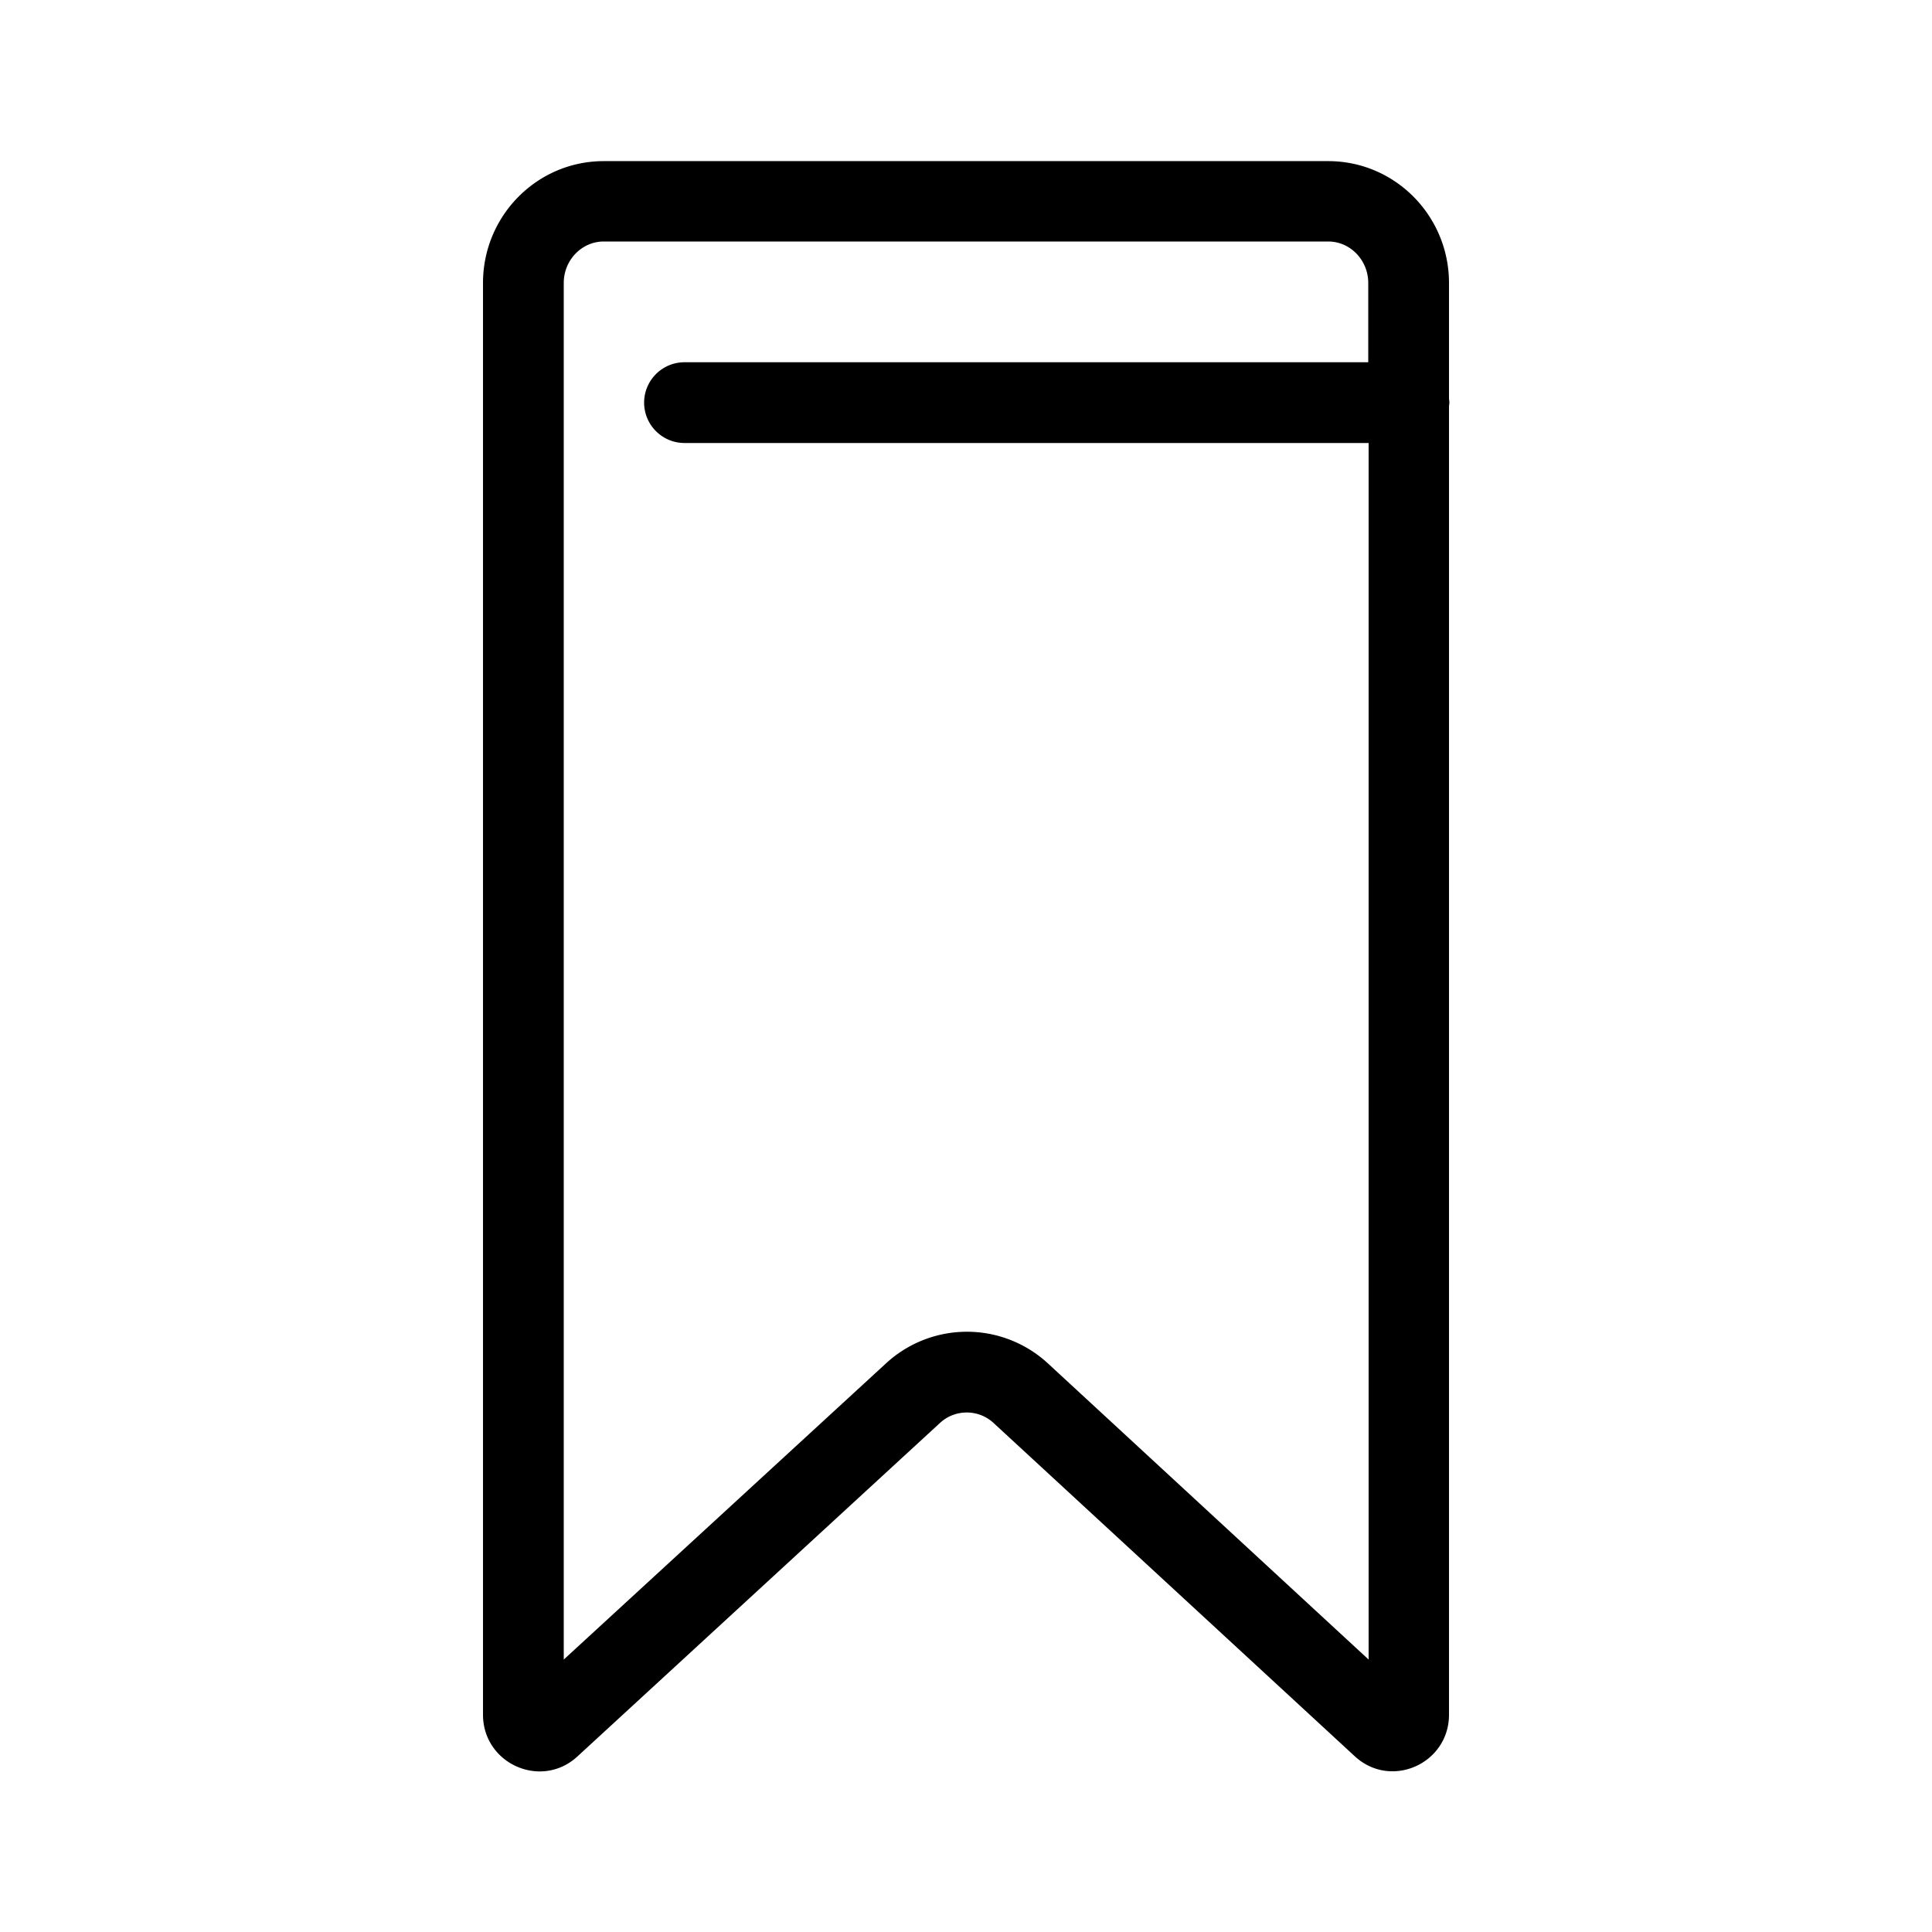 <?xml version="1.0" standalone="no"?><!DOCTYPE svg PUBLIC "-//W3C//DTD SVG 1.1//EN" "http://www.w3.org/Graphics/SVG/1.1/DTD/svg11.dtd"><svg class="icon" width="200px" height="200.00px" viewBox="0 0 1024 1024" version="1.1" xmlns="http://www.w3.org/2000/svg"><path d="M768 211V150c0-35.6-28.6-64.6-64-64.6H320c-35.4 0-64 29-64 64.6v758.8c0 26 30.8 39.8 50 22.2l192.2-176.8c8-7.4 20.4-7.4 28.4 0l191.4 176.6c19.2 17.8 50 4 50-22V215.6c0-0.8 0.2-1.6 0.2-2.4 0-0.6-0.2-1.4-0.2-2.2zM725.4 192H362.8c-11.8 0-21.4 9.6-21.4 21.4 0 11.8 9.6 21.4 21.4 21.4h362.6v644.8l-169.8-156.8a63.272 63.272 0 0 0-86.2 0l-170.6 156.8V150c0-12.2 9.6-22 21.2-22h384c11.6 0 21.2 9.8 21.2 22v42z" /></svg>